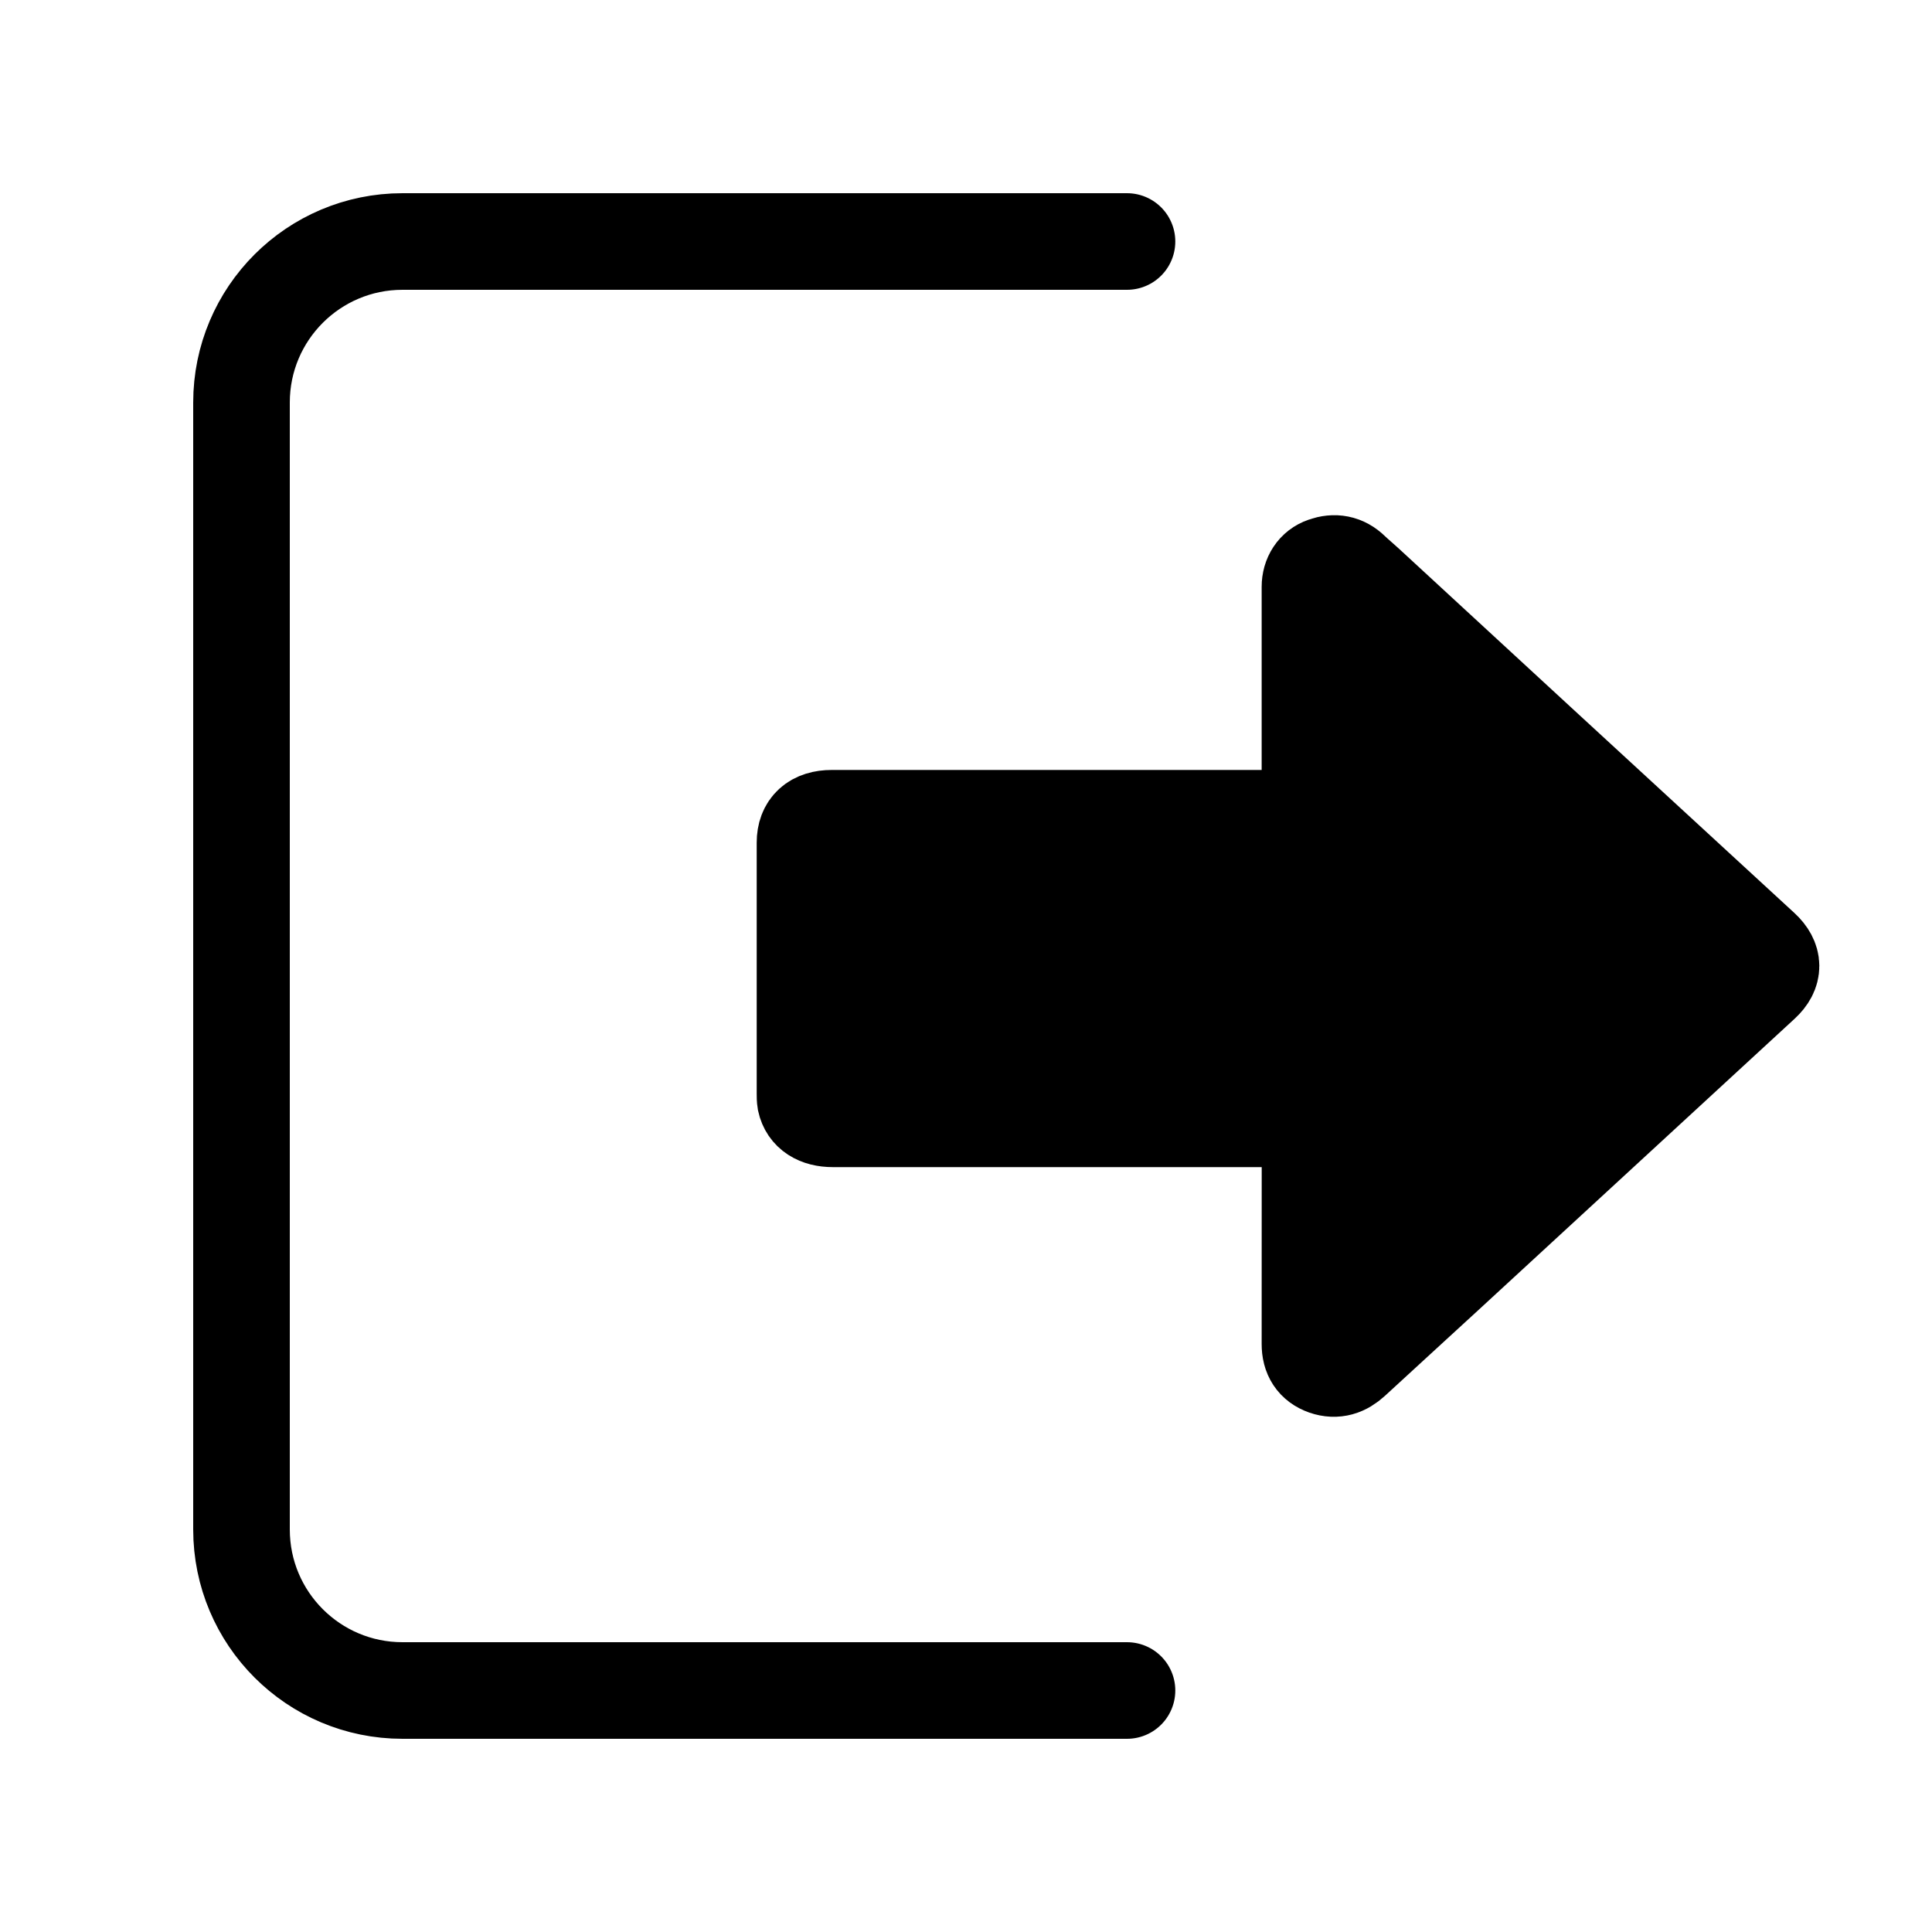 <svg xmlns="http://www.w3.org/2000/svg" width="30" height="30" viewBox="0 0 30 30" fill="none">
  <path d="M17.5 3.75H6.25C4.869 3.75 3.75 4.869 3.75 6.25V23.75C3.75 25.131 4.869 26.25 6.25 26.25H17.5"
    stroke="currentColor" stroke-width="1.5" stroke-linecap="round" />
  <path
    d="M20.342 17.373H12.932C12.697 17.373 12.545 17.274 12.506 17.096C12.5 17.06 12.5 17.022 12.5 16.985V13.083C12.5 12.837 12.646 12.706 12.915 12.706H20.341V9.113C20.341 8.955 20.424 8.827 20.564 8.779C20.724 8.722 20.865 8.748 20.986 8.866C21.056 8.934 21.133 8.996 21.203 9.061L23.896 11.544L27.356 14.729C27.547 14.906 27.549 15.092 27.359 15.267L22.408 19.828C21.938 20.261 21.466 20.69 20.997 21.123C20.876 21.234 20.742 21.283 20.577 21.226C20.417 21.169 20.341 21.053 20.341 20.87L20.342 17.373Z"
    fill="currentColor" stroke="currentColor" stroke-width="1.5" />
</svg>